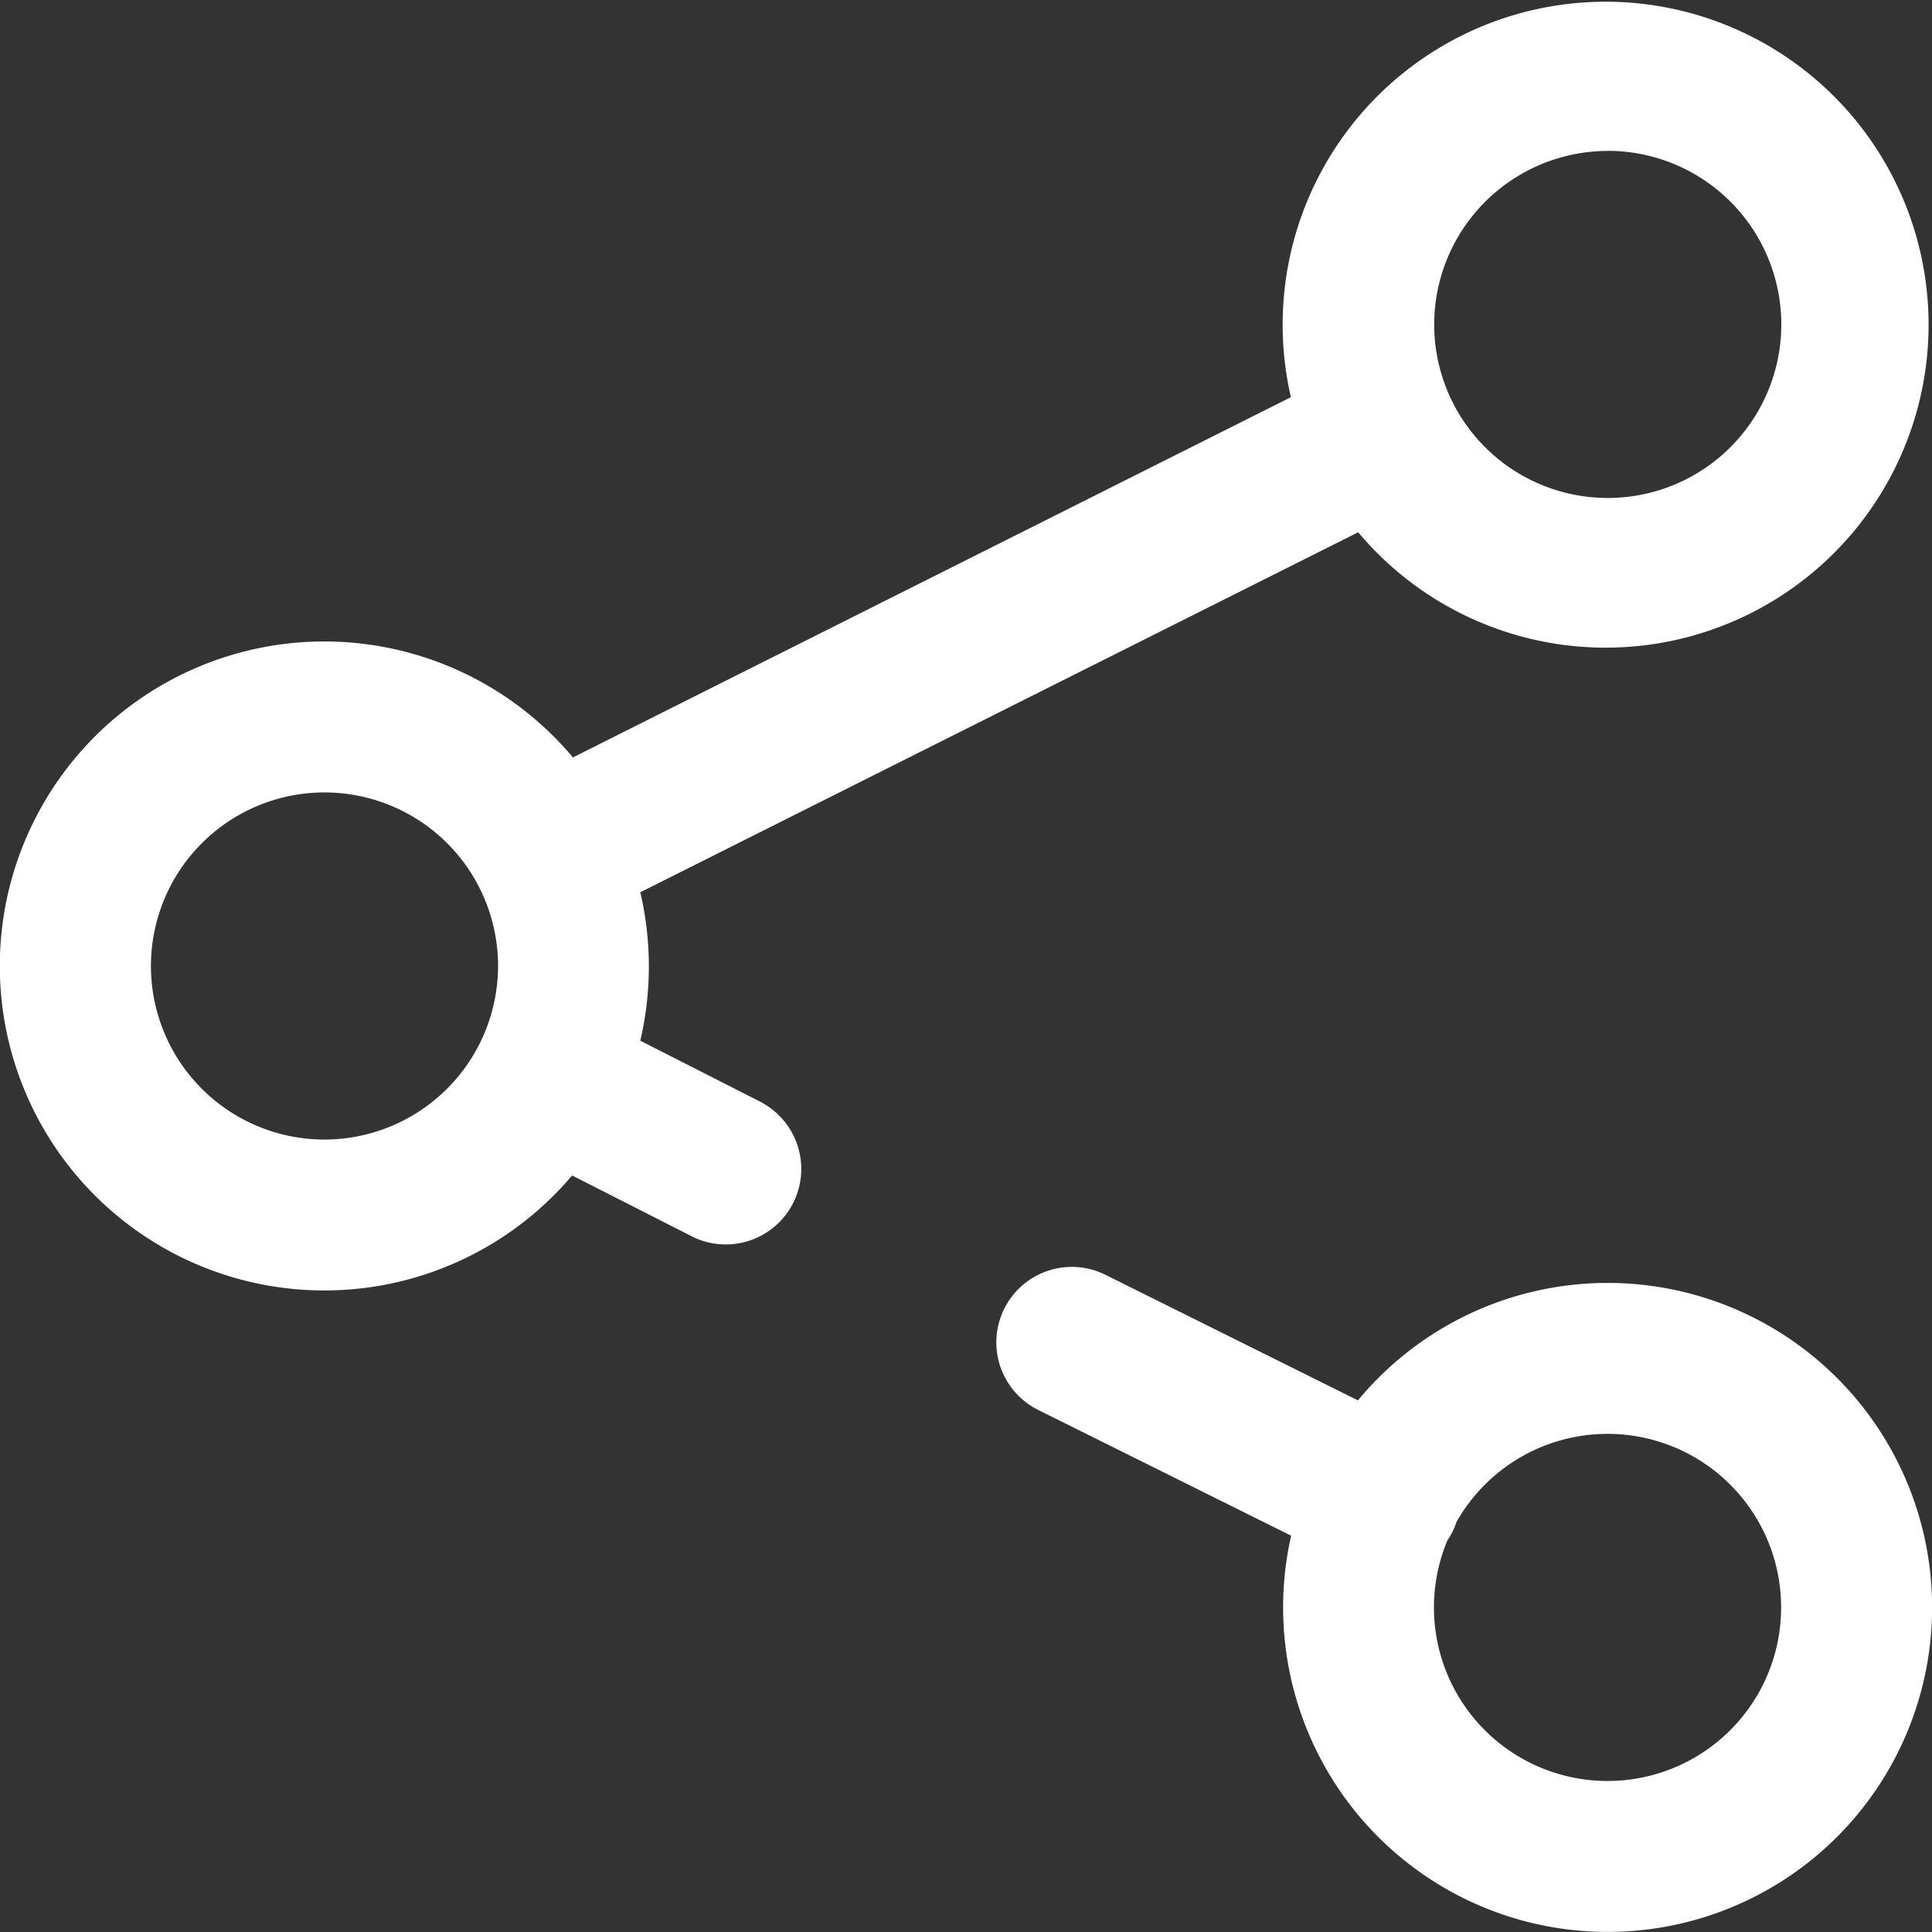 <svg xmlns="http://www.w3.org/2000/svg" width="24" height="24" viewBox="0 0 24 24">
  <rect x="0" y="0" width="24" height="24" fill="#333333" stroke="none"/>
  <path id="ic_share" data-name="ic share" d="M19.969,15.937a4.025,4.025,0,0,0-3.1,1.459l-3.137-1.56a.937.937,0,1,0-.835,1.679l3.142,1.562a4.031,4.031,0,1,0,3.932-3.14Zm0,6.187a2.156,2.156,0,0,1-1.989-2.988.947.947,0,0,0,.114-.231,2.156,2.156,0,1,1,1.876,3.219ZM9.472,13.7l-1.518-.772a4.048,4.048,0,0,0,0-1.844l8.918-4.472a4.012,4.012,0,1,0-.836-1.678L7.117,9.409a4.031,4.031,0,1,0-.01,5.193l1.514.77a.938.938,0,0,0,.85-1.671Zm10.5-11.826a2.156,2.156,0,1,1-2.156,2.156A2.159,2.159,0,0,1,19.969,1.875ZM4.031,14.156A2.156,2.156,0,1,1,6.187,12,2.159,2.159,0,0,1,4.031,14.156Z" fill="#fff"/>
</svg>
